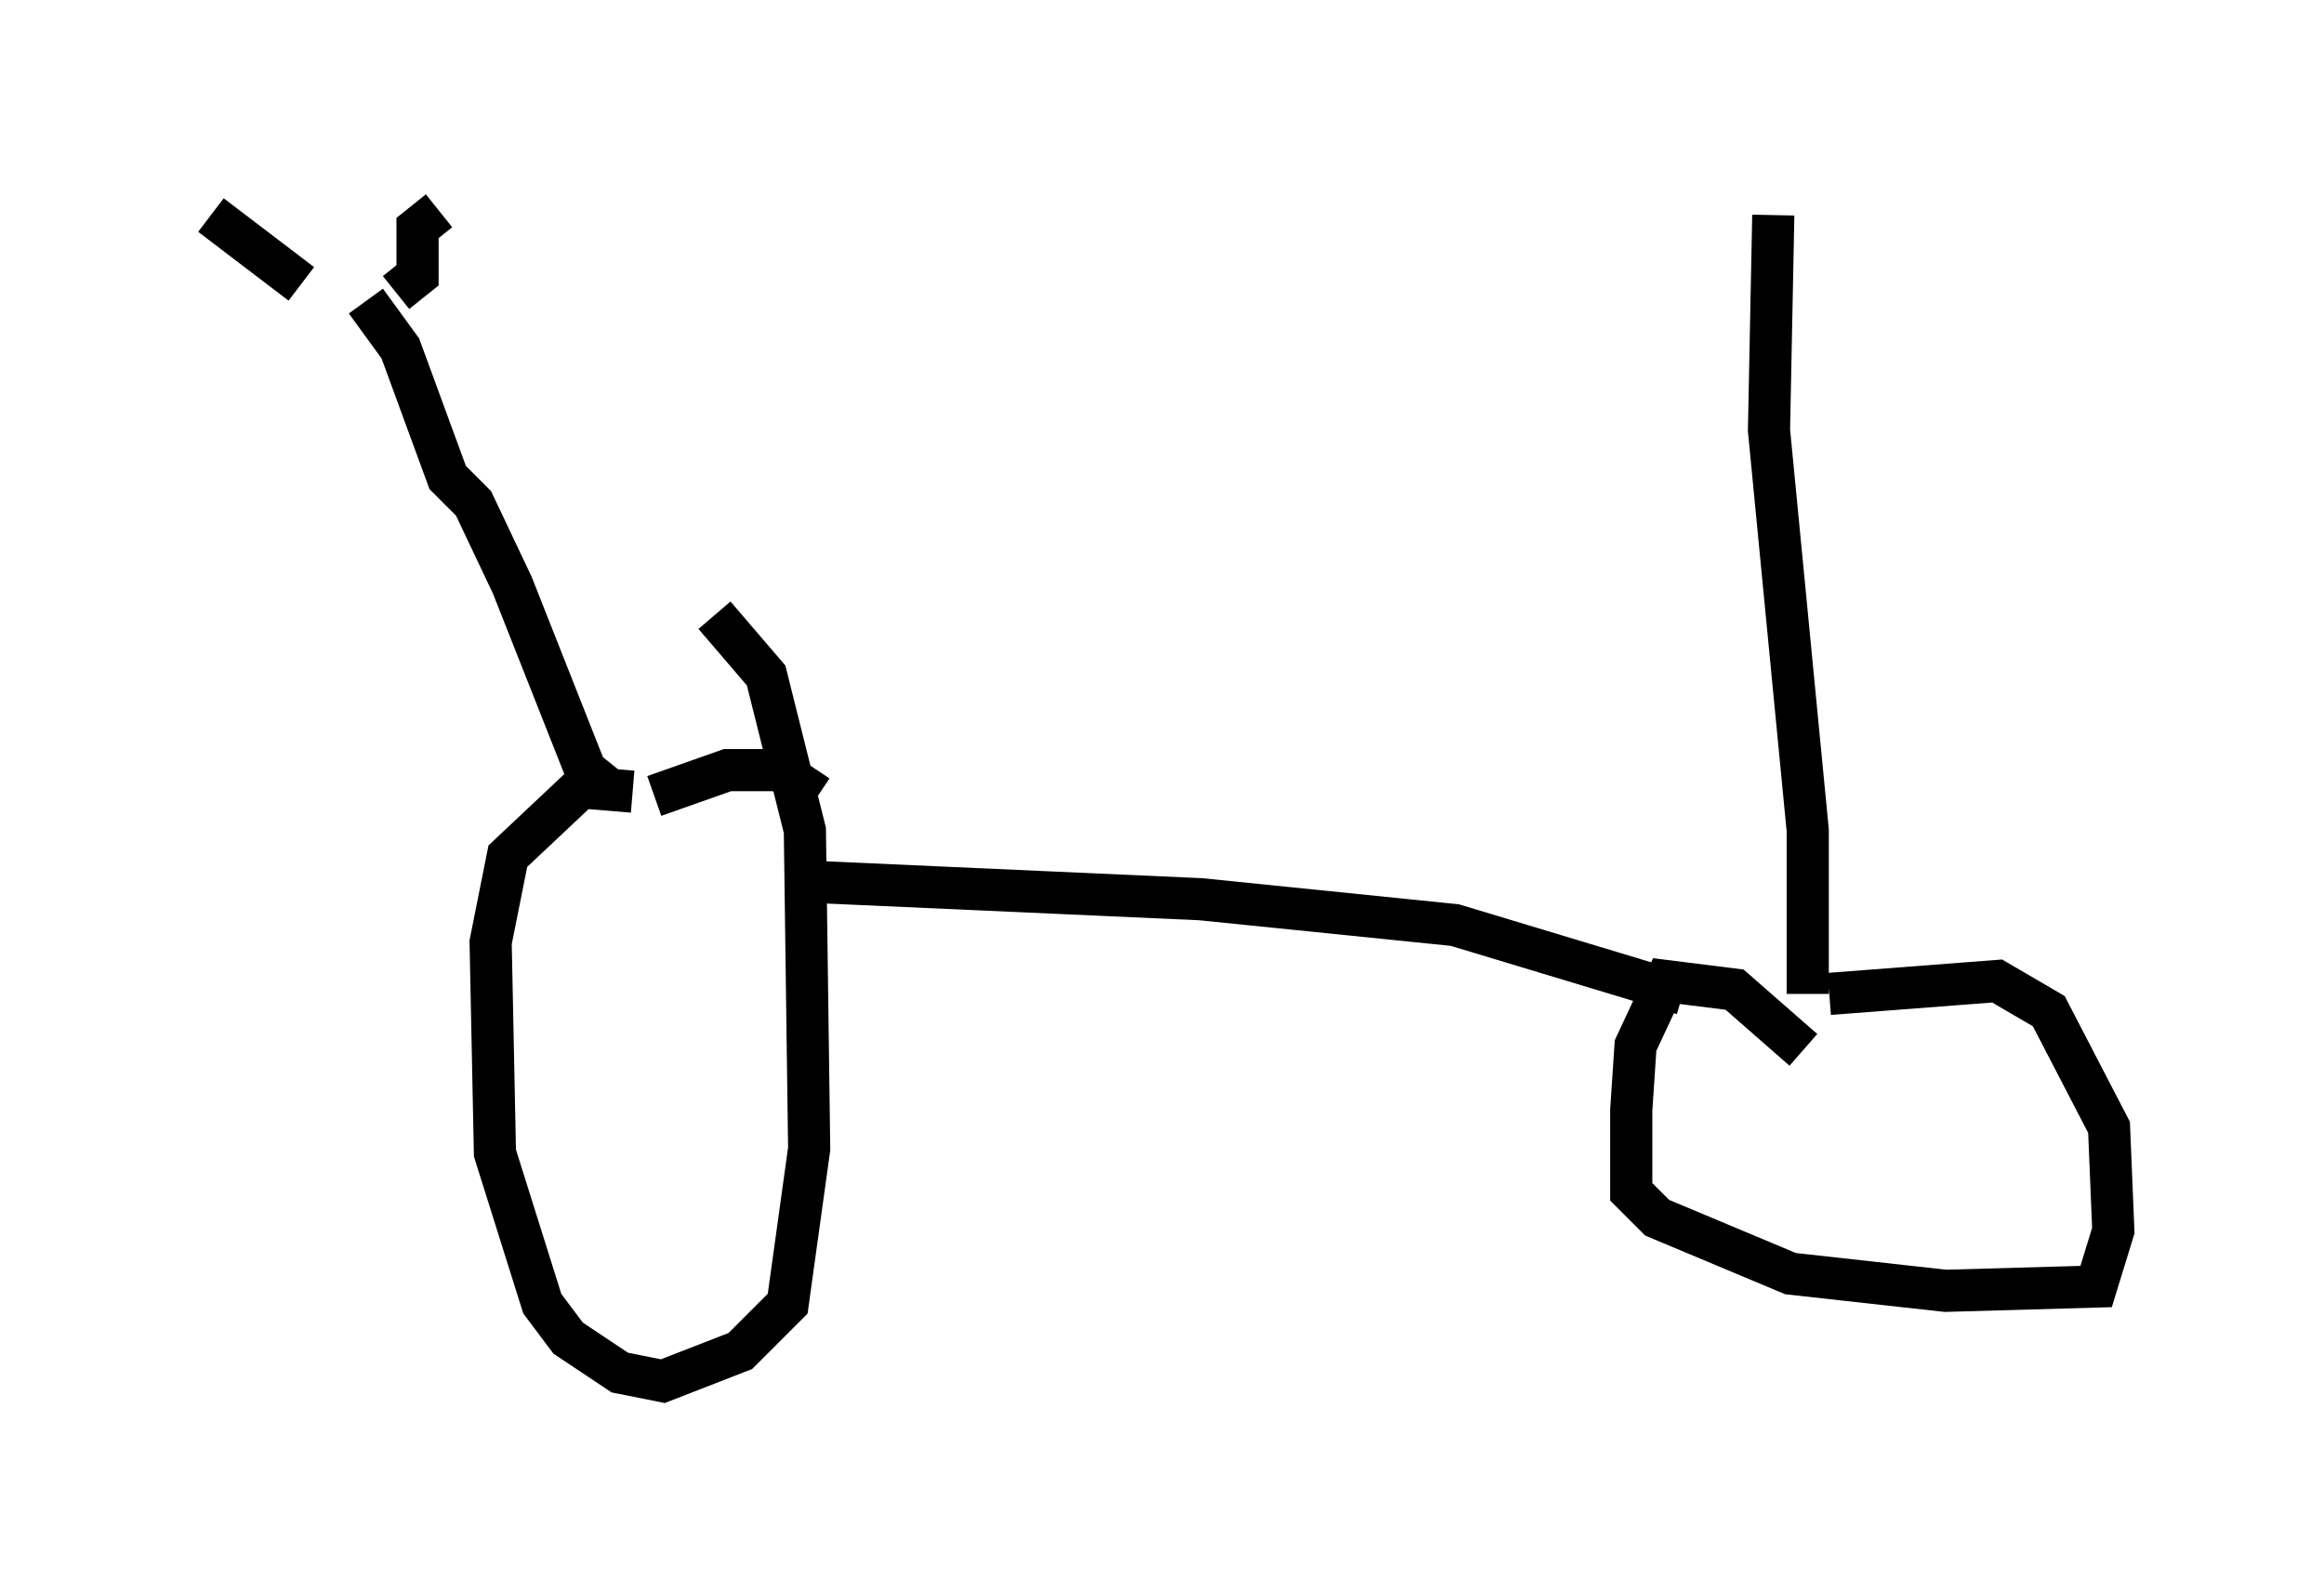 <?xml version="1.0" encoding="utf-8" ?>
<svg baseProfile="full" height="37.767" version="1.1" width="55.121" xmlns="http://www.w3.org/2000/svg" xmlns:ev="http://www.w3.org/2001/xml-events" xmlns:xlink="http://www.w3.org/1999/xlink"><defs /><rect fill="white" height="37.767" width="55.121" x="0" y="0" /><path d="M16.638, 19.7 m-1.633, -0.919 l-1.225, -0.102 -1.735, 1.633 l-0.408, 2.042 0.102, 5.002 l1.123, 3.573 0.613, 0.817 l1.225, 0.817 1.021, 0.204 l1.838, -0.715 1.123, -1.123 l0.51, -3.675 -0.102, -7.554 l-0.919, -3.675 -1.225, -1.429 m25.827, 10.311 l-1.633, -1.429 -1.633, -0.204 l-0.715, 1.531 -0.102, 1.531 l0.0, 1.94 0.613, 0.613 l3.165, 1.327 3.675, 0.408 l3.573, -0.102 0.408, -1.327 l-0.102, -2.45 -1.429, -2.756 l-1.225, -0.715 -3.981, 0.306 m-27.869, -4.696 l1.735, -0.613 1.225, 0.0 l0.919, 0.613 m0.0, 2.042 l9.086, 0.408 6.023, 0.613 l5.41, 1.633 m-25.521, -4.9 l-0.51, -0.408 -1.735, -4.39 l-0.919, -1.94 -0.613, -0.613 l-1.123, -3.063 -0.817, -1.123 m-1.531, -0.408 l-2.144, -1.633 m4.39, 1.838 l0.51, -0.408 0.0, -1.123 l0.51, -0.408 m32.463, 18.579 l0.0, -3.879 -0.919, -9.494 l0.102, -5.104 " fill="none" stroke="black" stroke-width="1" /></svg>